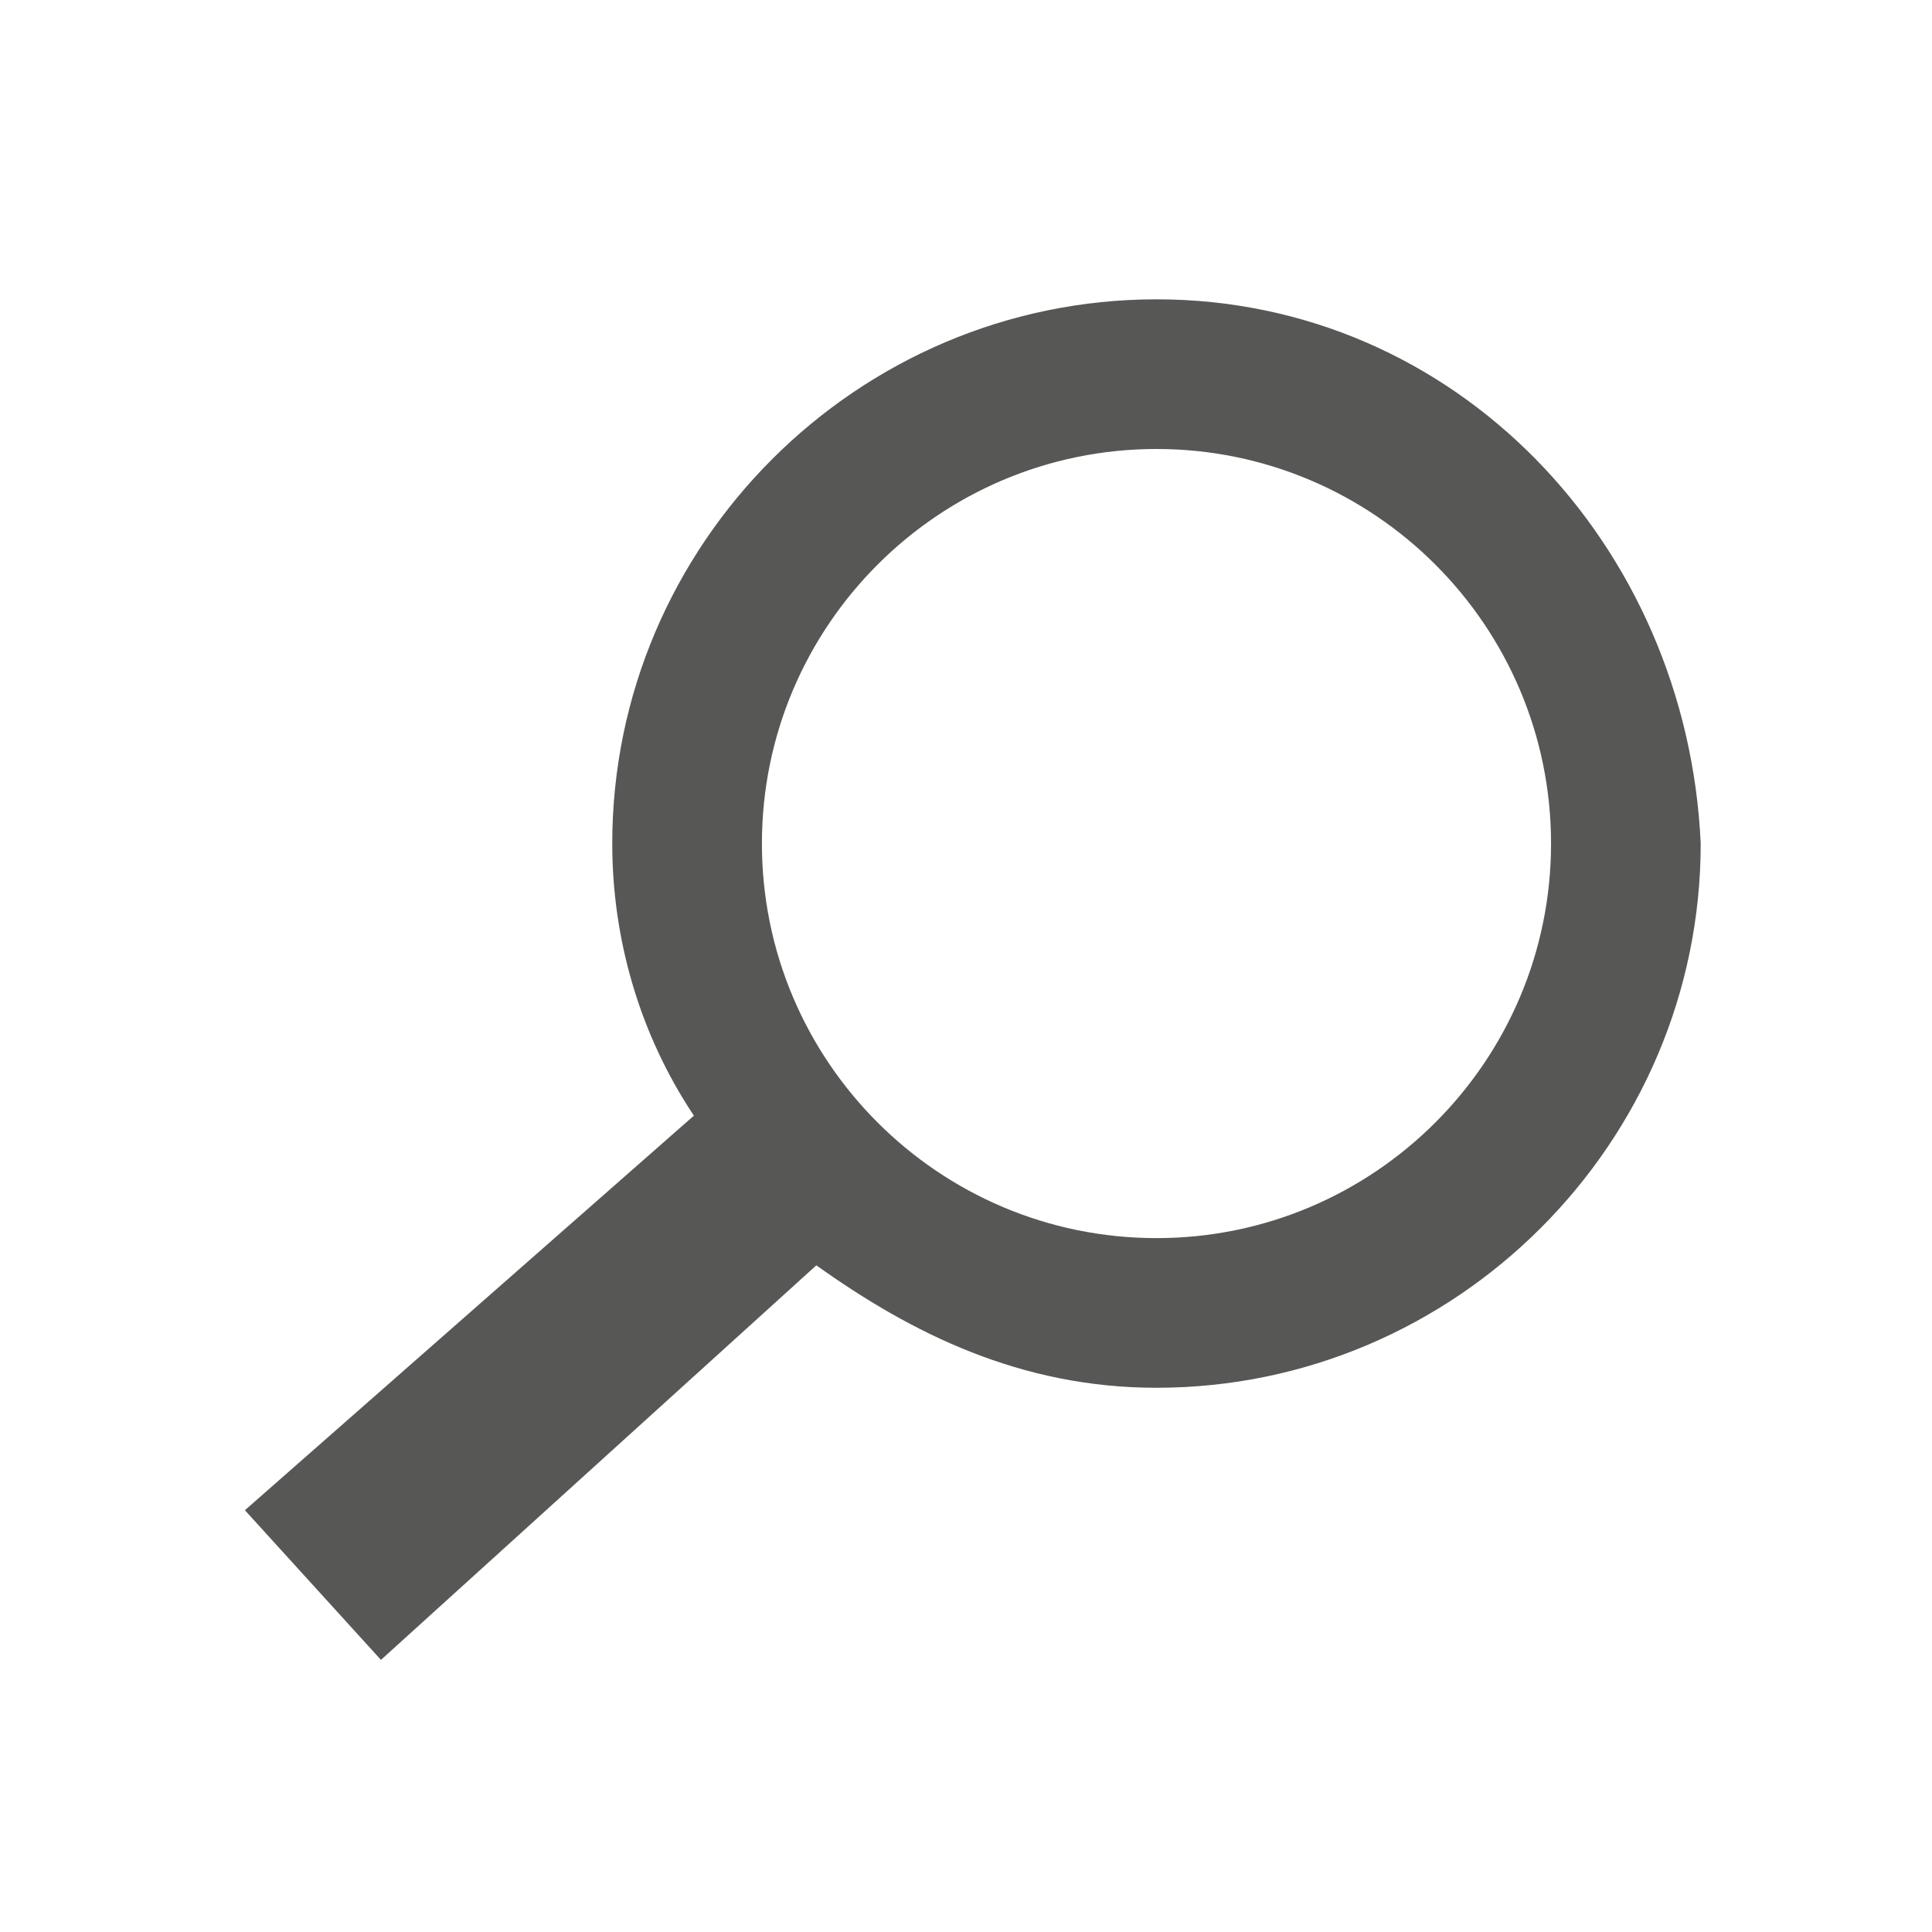 <?xml version="1.0" encoding="utf-8"?>
<!-- Generator: Adobe Illustrator 19.0.0, SVG Export Plug-In . SVG Version: 6.00 Build 0)  -->
<svg version="1.2" baseProfile="tiny" id="Capa_1" xmlns="http://www.w3.org/2000/svg" xmlns:xlink="http://www.w3.org/1999/xlink"
	 x="0px" y="0px" viewBox="0 0 14.2 14.2" xml:space="preserve">
<path id="XMLID_9_" fill="#575756" d="M8.5,2.2c-2.2,0-4,1.8-4,4c0,0.7,0.2,1.4,0.6,2l-3.3,2.9l1,1.1L6,9.3c0.7,0.5,1.5,0.9,2.5,0.9
	c2.2,0,4-1.8,4-4C12.4,4,10.7,2.2,8.5,2.2z M8.5,9.1c-1.6,0-2.9-1.3-2.9-2.9c0-1.6,1.3-2.9,2.9-2.9c1.6,0,2.9,1.3,2.9,2.9
	C11.4,7.8,10.1,9.1,8.5,9.1z"/>
</svg>
